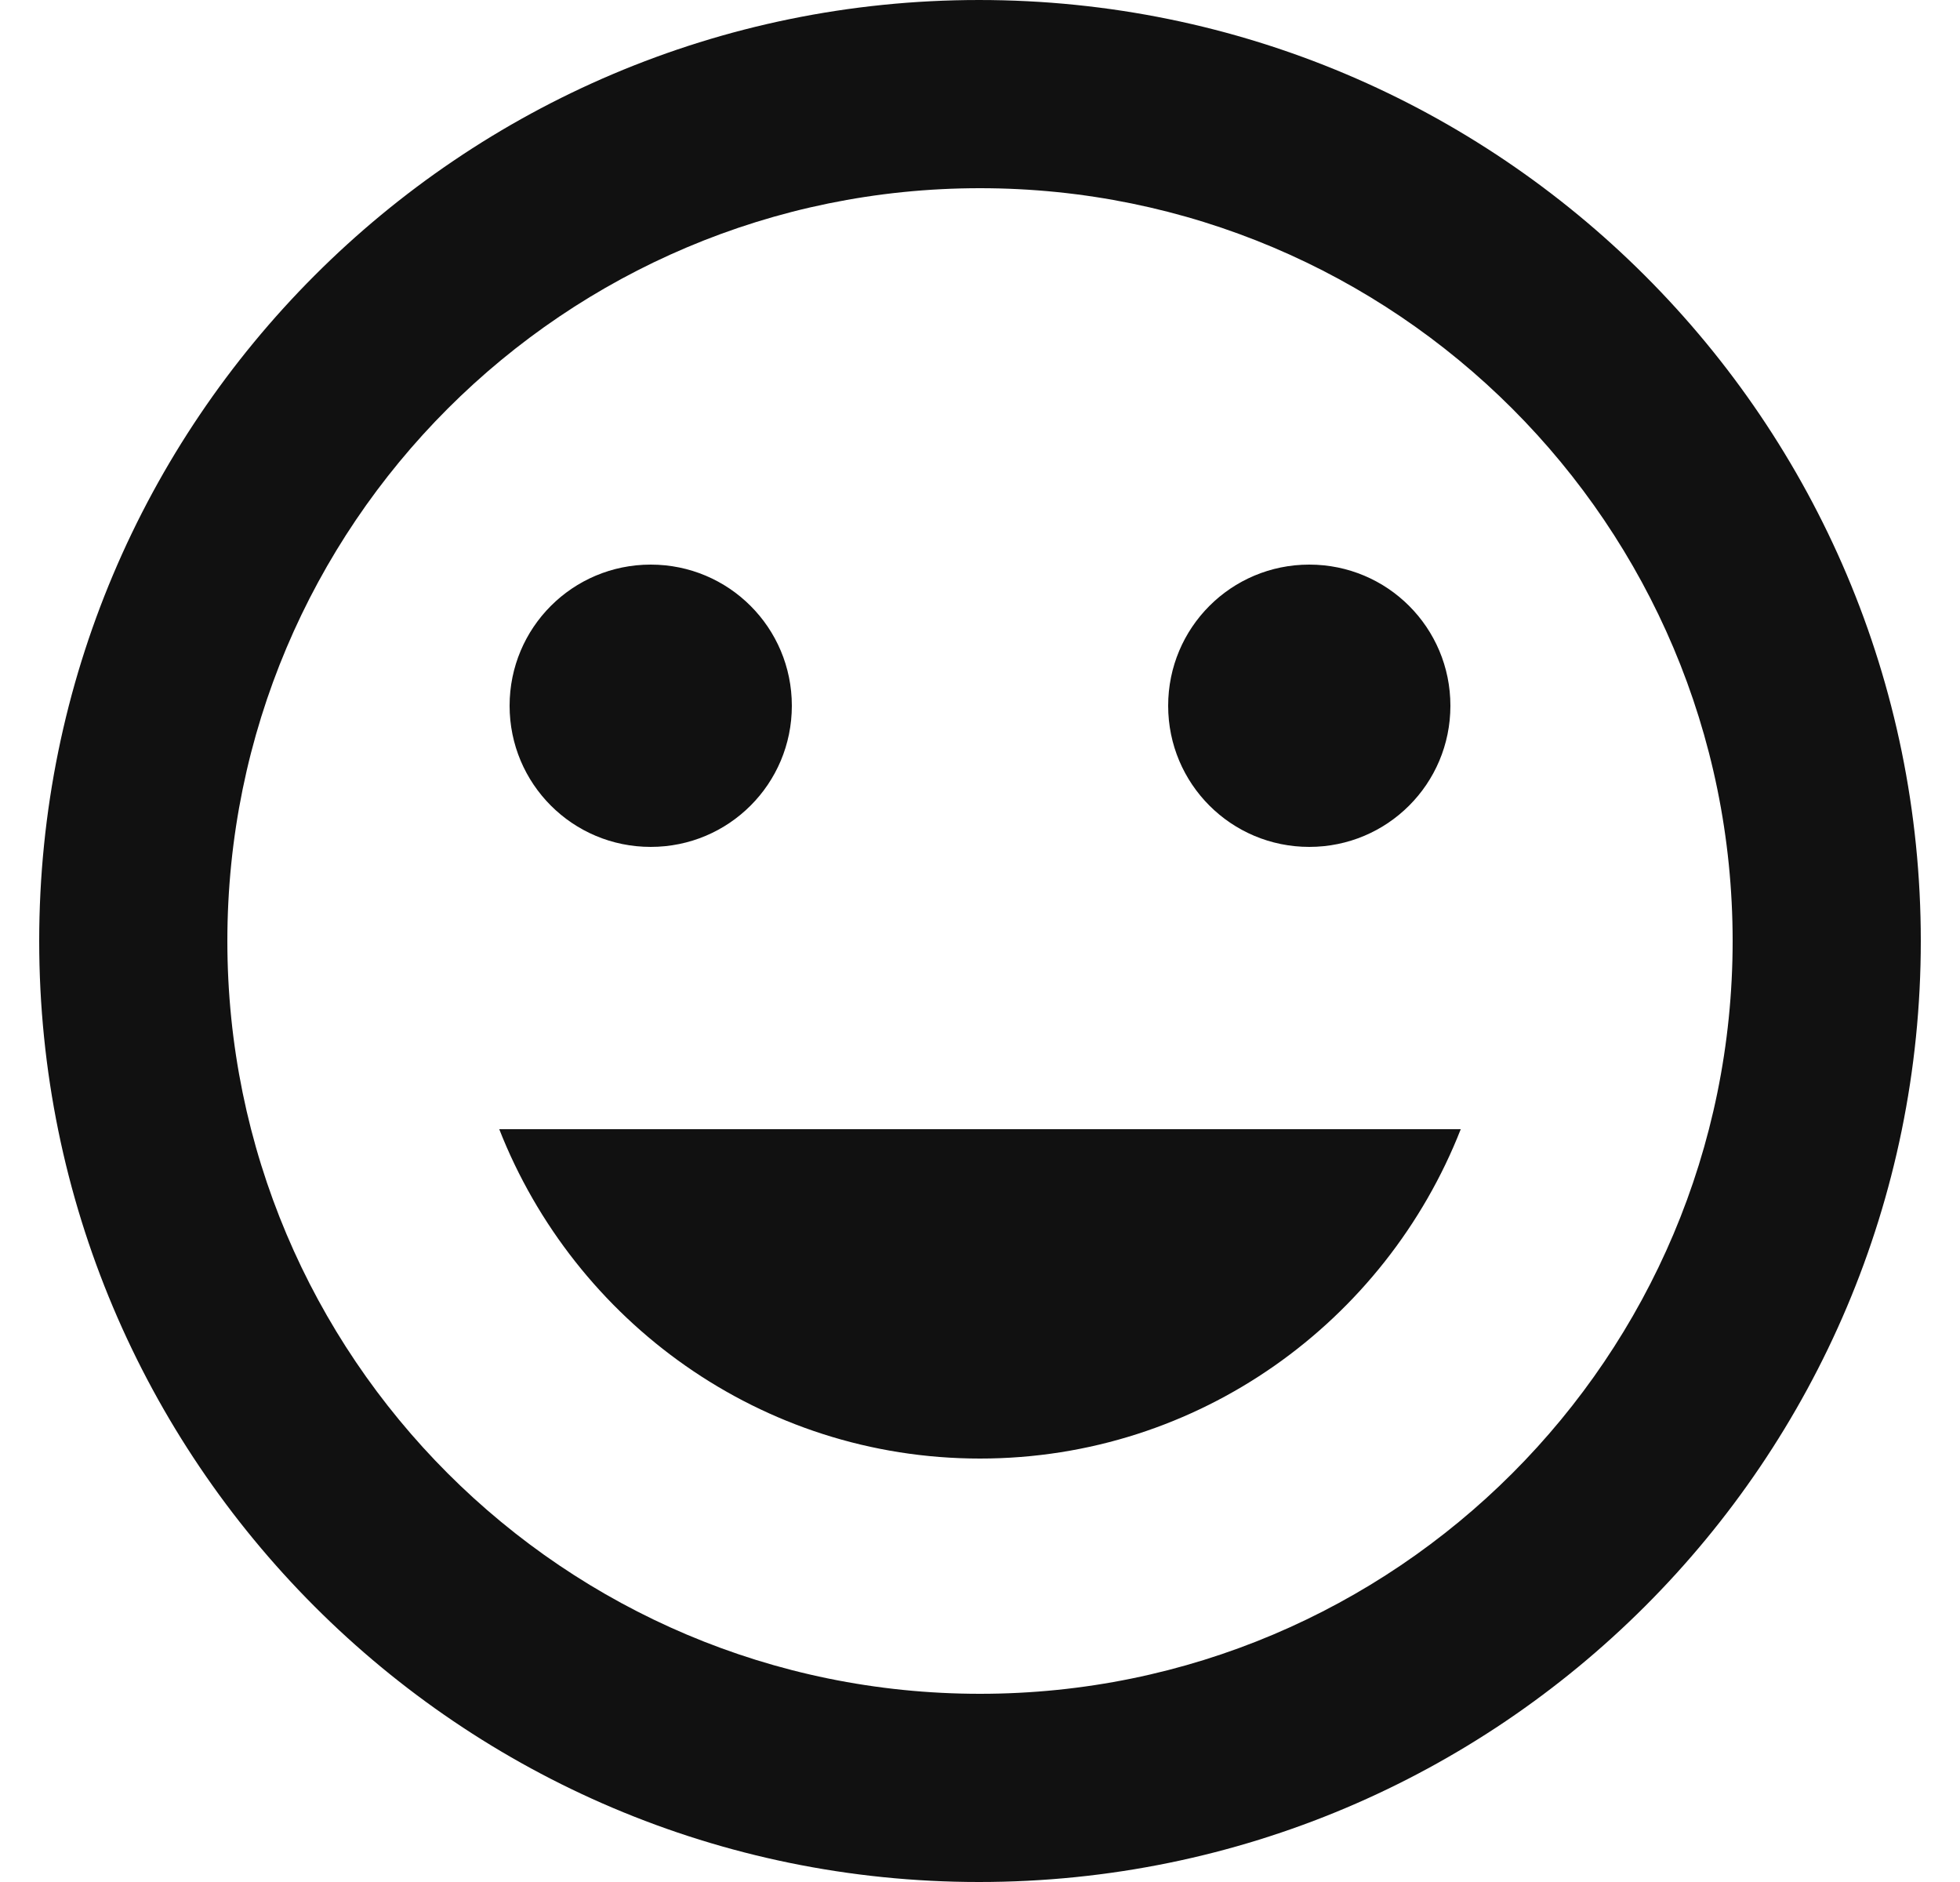 <svg width="25" height="24" viewBox="0 0 25 24" fill="none" xmlns="http://www.w3.org/2000/svg">
<path d="M12.488 3.05176e-05C5.864 3.05176e-05 0.5 5.376 0.5 12C0.5 18.624 5.864 24 12.488 24C19.124 24 24.5 18.624 24.5 12C24.5 5.376 19.124 3.05176e-05 12.488 3.05176e-05ZM12.5 21.6C7.196 21.6 2.9 17.304 2.9 12C2.9 6.696 7.196 2.4 12.5 2.4C17.804 2.4 22.1 6.696 22.1 12C22.1 17.304 17.804 21.6 12.5 21.6ZM16.7 10.8C17.696 10.8 18.5 9.996 18.5 9C18.5 8.004 17.696 7.2 16.7 7.2C15.704 7.2 14.9 8.004 14.9 9C14.9 9.996 15.704 10.8 16.7 10.8ZM8.3 10.8C9.296 10.8 10.1 9.996 10.1 9C10.1 8.004 9.296 7.2 8.3 7.2C7.304 7.2 6.5 8.004 6.5 9C6.5 9.996 7.304 10.8 8.3 10.8ZM12.5 18.6C15.296 18.6 17.672 16.848 18.632 14.4H6.368C7.328 16.848 9.704 18.6 12.5 18.6Z" fill="#111111"/>
</svg>
